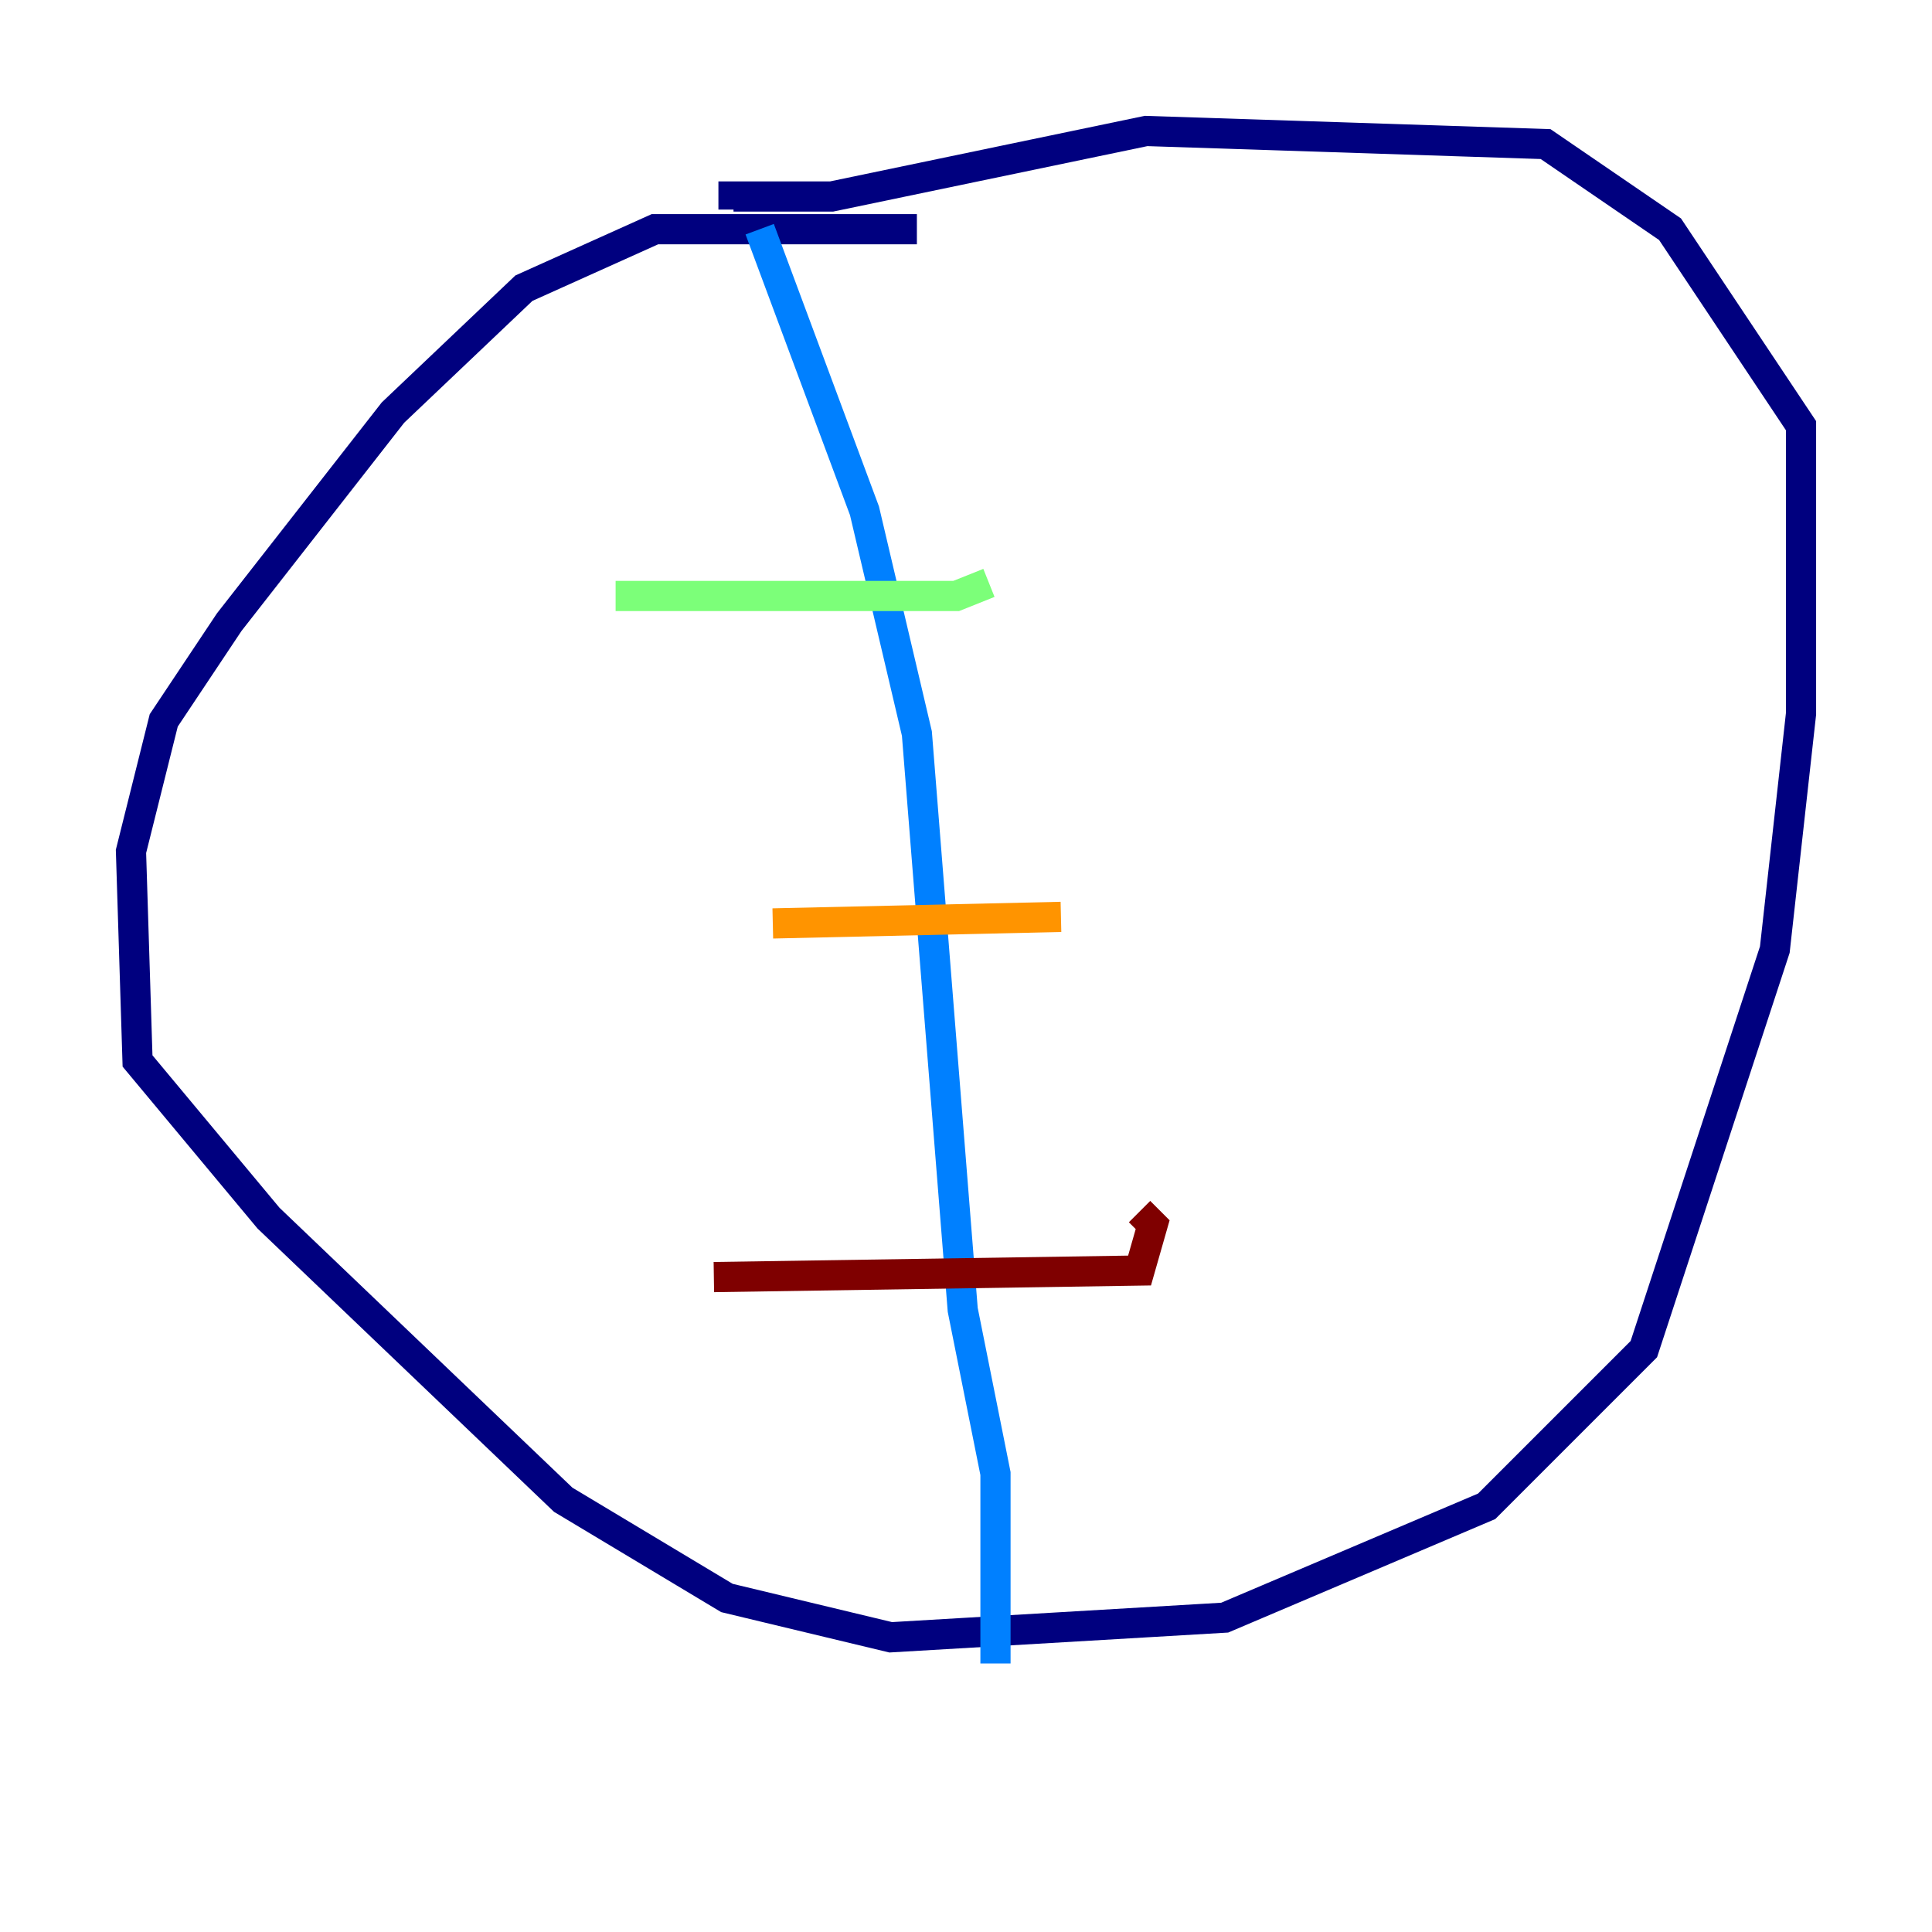 <?xml version="1.0" encoding="utf-8" ?>
<svg baseProfile="tiny" height="128" version="1.2" viewBox="0,0,128,128" width="128" xmlns="http://www.w3.org/2000/svg" xmlns:ev="http://www.w3.org/2001/xml-events" xmlns:xlink="http://www.w3.org/1999/xlink"><defs /><polyline fill="none" points="60.746,15.186 43.39,15.186 34.712,19.091 26.034,27.336 15.186,41.22 10.848,47.729 8.678,56.407 9.112,70.291 17.79,80.705 37.315,99.363 48.163,105.871 59.01,108.475 81.139,107.173 98.495,99.797 108.909,89.383 117.586,62.915 119.322,47.295 119.322,28.203 110.644,15.186 102.4,9.546 75.932,8.678 55.105,13.017 48.597,13.017 48.597,13.885" stroke="#00007f" stroke-width="2" /><polyline fill="none" points="50.332,15.186 57.275,33.844 60.746,48.597 63.783,86.78 65.953,97.627 65.953,110.21" stroke="#0080ff" stroke-width="2" /><polyline fill="none" points="40.786,39.485 63.349,39.485 65.519,38.617" stroke="#7cff79" stroke-width="2" /><polyline fill="none" points="51.2,61.18 70.291,60.746" stroke="#ff9400" stroke-width="2" /><polyline fill="none" points="47.295,84.61 75.498,84.176 76.366,81.139 75.498,80.271" stroke="#7f0000" stroke-width="2" /></svg>